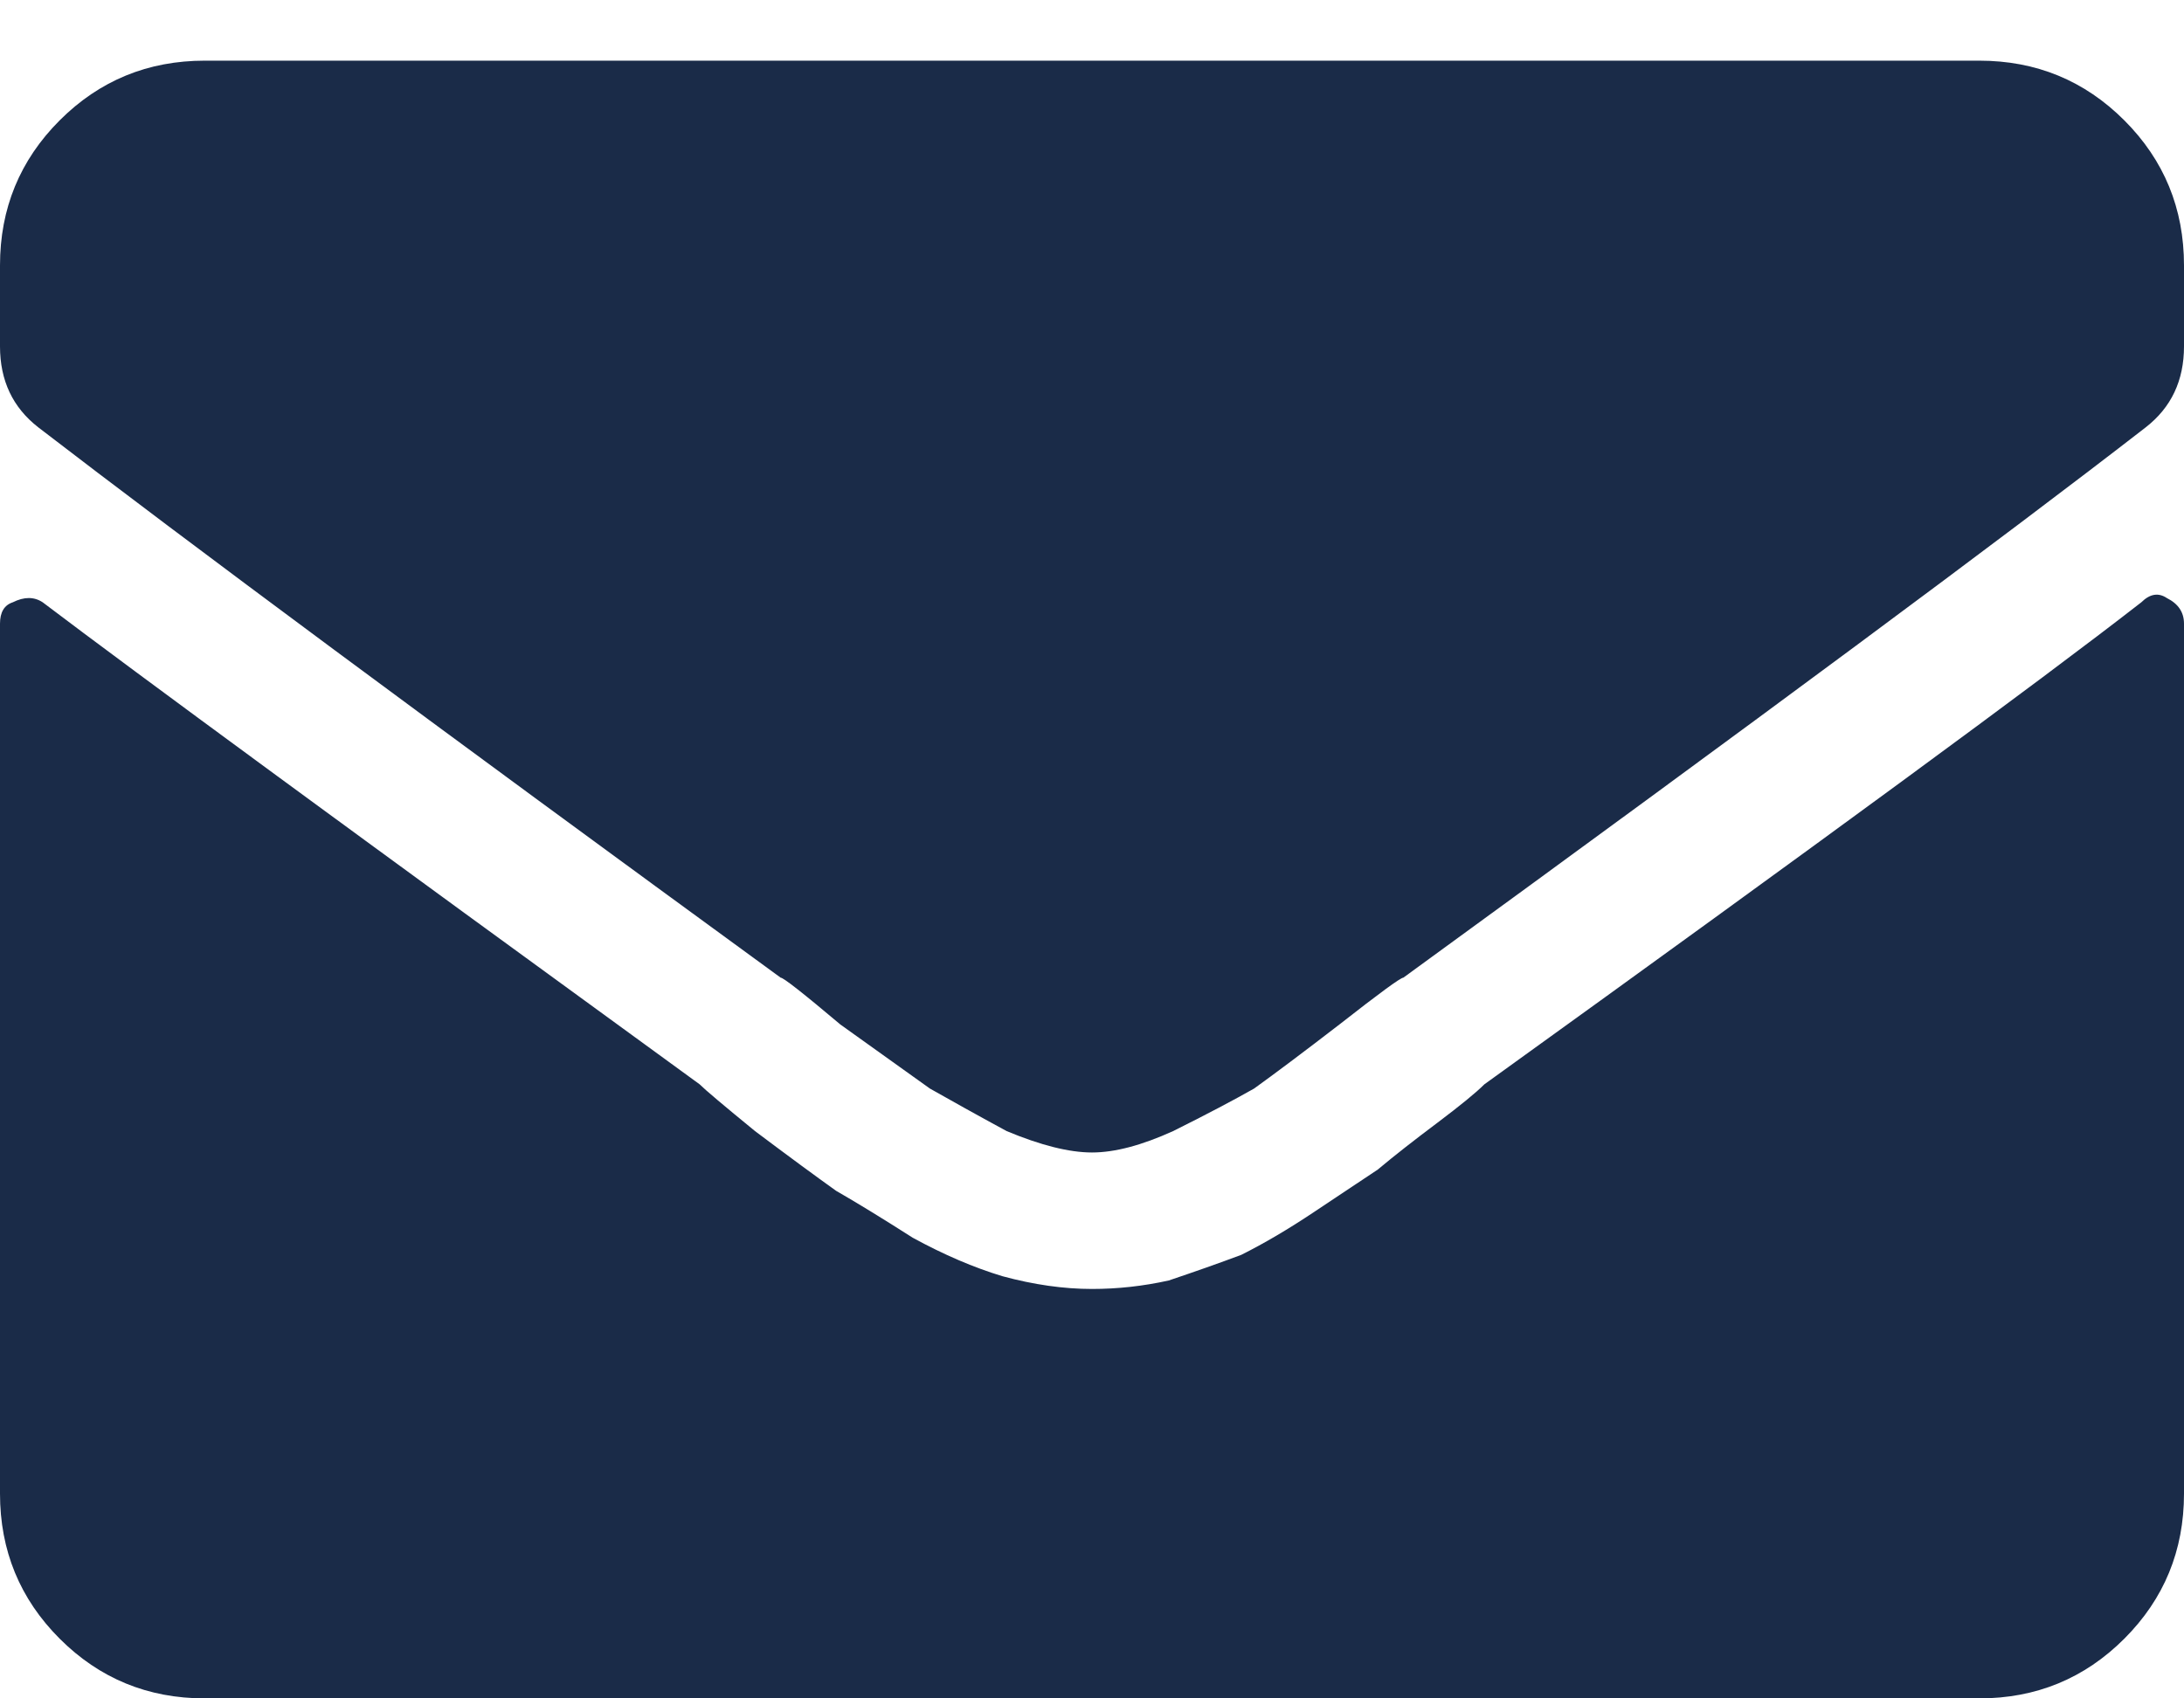 <svg width="18" height="14" viewBox="0 0 18 14" fill="none" xmlns="http://www.w3.org/2000/svg">
<path d="M17.648 4.965C17.719 4.895 17.789 4.883 17.859 4.93C17.953 4.977 18 5.047 18 5.141V12.312C18 12.781 17.836 13.18 17.508 13.508C17.18 13.836 16.781 14 16.312 14H1.688C1.219 14 0.82 13.836 0.492 13.508C0.164 13.18 0 12.781 0 12.312V5.141C0 5.047 0.035 4.988 0.105 4.965C0.199 4.918 0.281 4.918 0.352 4.965C1.125 5.551 2.93 6.875 5.766 8.938C5.812 8.984 5.965 9.113 6.223 9.324C6.504 9.535 6.727 9.699 6.891 9.816C7.055 9.91 7.266 10.039 7.523 10.203C7.781 10.344 8.027 10.449 8.262 10.52C8.52 10.59 8.766 10.625 9 10.625C9.211 10.625 9.422 10.602 9.633 10.555C9.844 10.484 10.043 10.414 10.23 10.344C10.418 10.25 10.617 10.133 10.828 9.992C11.039 9.852 11.215 9.734 11.355 9.641C11.496 9.523 11.66 9.395 11.848 9.254C12.035 9.113 12.164 9.008 12.234 8.938C15 6.945 16.805 5.621 17.648 4.965ZM9 9.5C8.812 9.5 8.578 9.441 8.297 9.324C8.039 9.184 7.828 9.066 7.664 8.973C7.5 8.855 7.254 8.68 6.926 8.445C6.621 8.188 6.457 8.059 6.434 8.059C3.574 5.973 1.535 4.461 0.316 3.523C0.105 3.359 0 3.137 0 2.855V2.188C0 1.719 0.164 1.32 0.492 0.992C0.82 0.664 1.219 0.5 1.688 0.5H16.312C16.781 0.5 17.18 0.664 17.508 0.992C17.836 1.32 18 1.719 18 2.188V2.855C18 3.137 17.895 3.359 17.684 3.523C16.535 4.414 14.496 5.926 11.566 8.059C11.543 8.059 11.367 8.188 11.039 8.445C10.734 8.68 10.5 8.855 10.336 8.973C10.172 9.066 9.949 9.184 9.668 9.324C9.41 9.441 9.188 9.5 9 9.5Z" fill="#1A2B48"/>
</svg>
